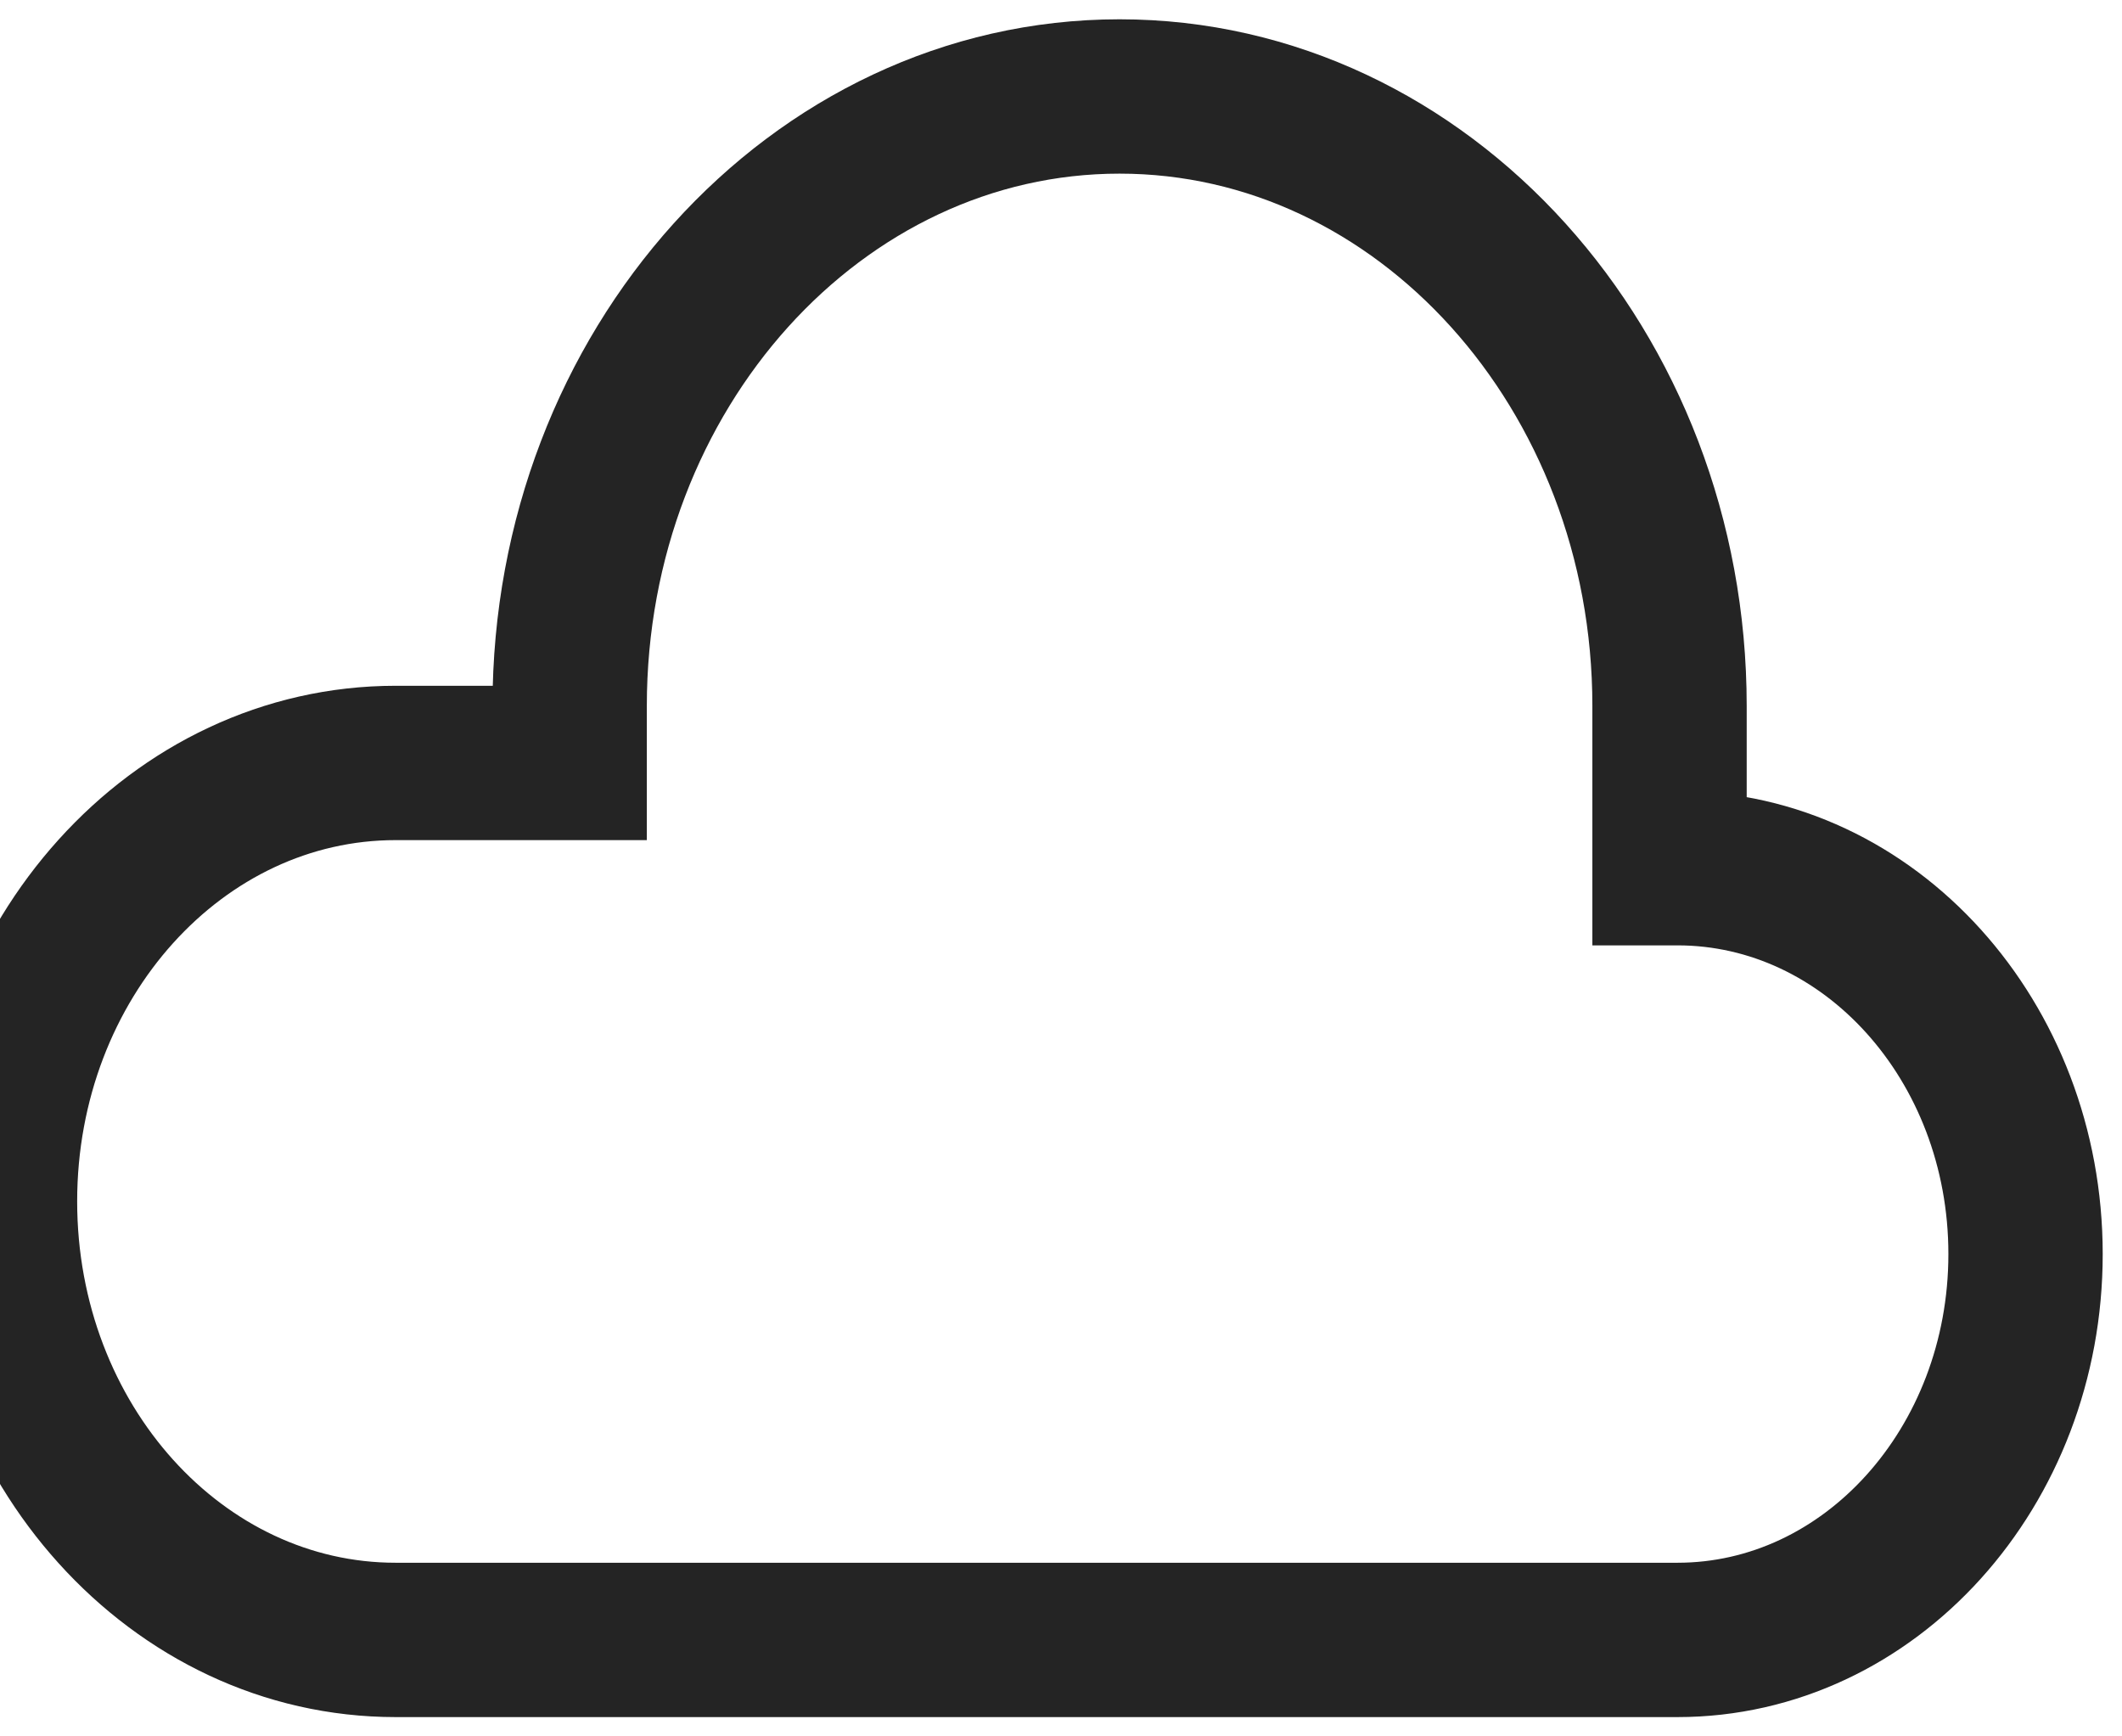 <svg width="22" height="18" viewBox="0 0 22 18" fill="none" xmlns="http://www.w3.org/2000/svg">
<path id="Path" d="M17.391 9H17.309V7.318C17.309 3.835 14.751 1 11.607 1C8.464 1 5.906 3.835 5.906 7.318V7.909H4.102C1.836 7.909 0 9.944 0 12.454C0 14.965 1.836 17 4.102 17H17.391C19.384 17 21 15.209 21 13C21 10.791 19.384 9 17.391 9Z" stroke="#242424" stroke-width="1.6"/>
</svg>
